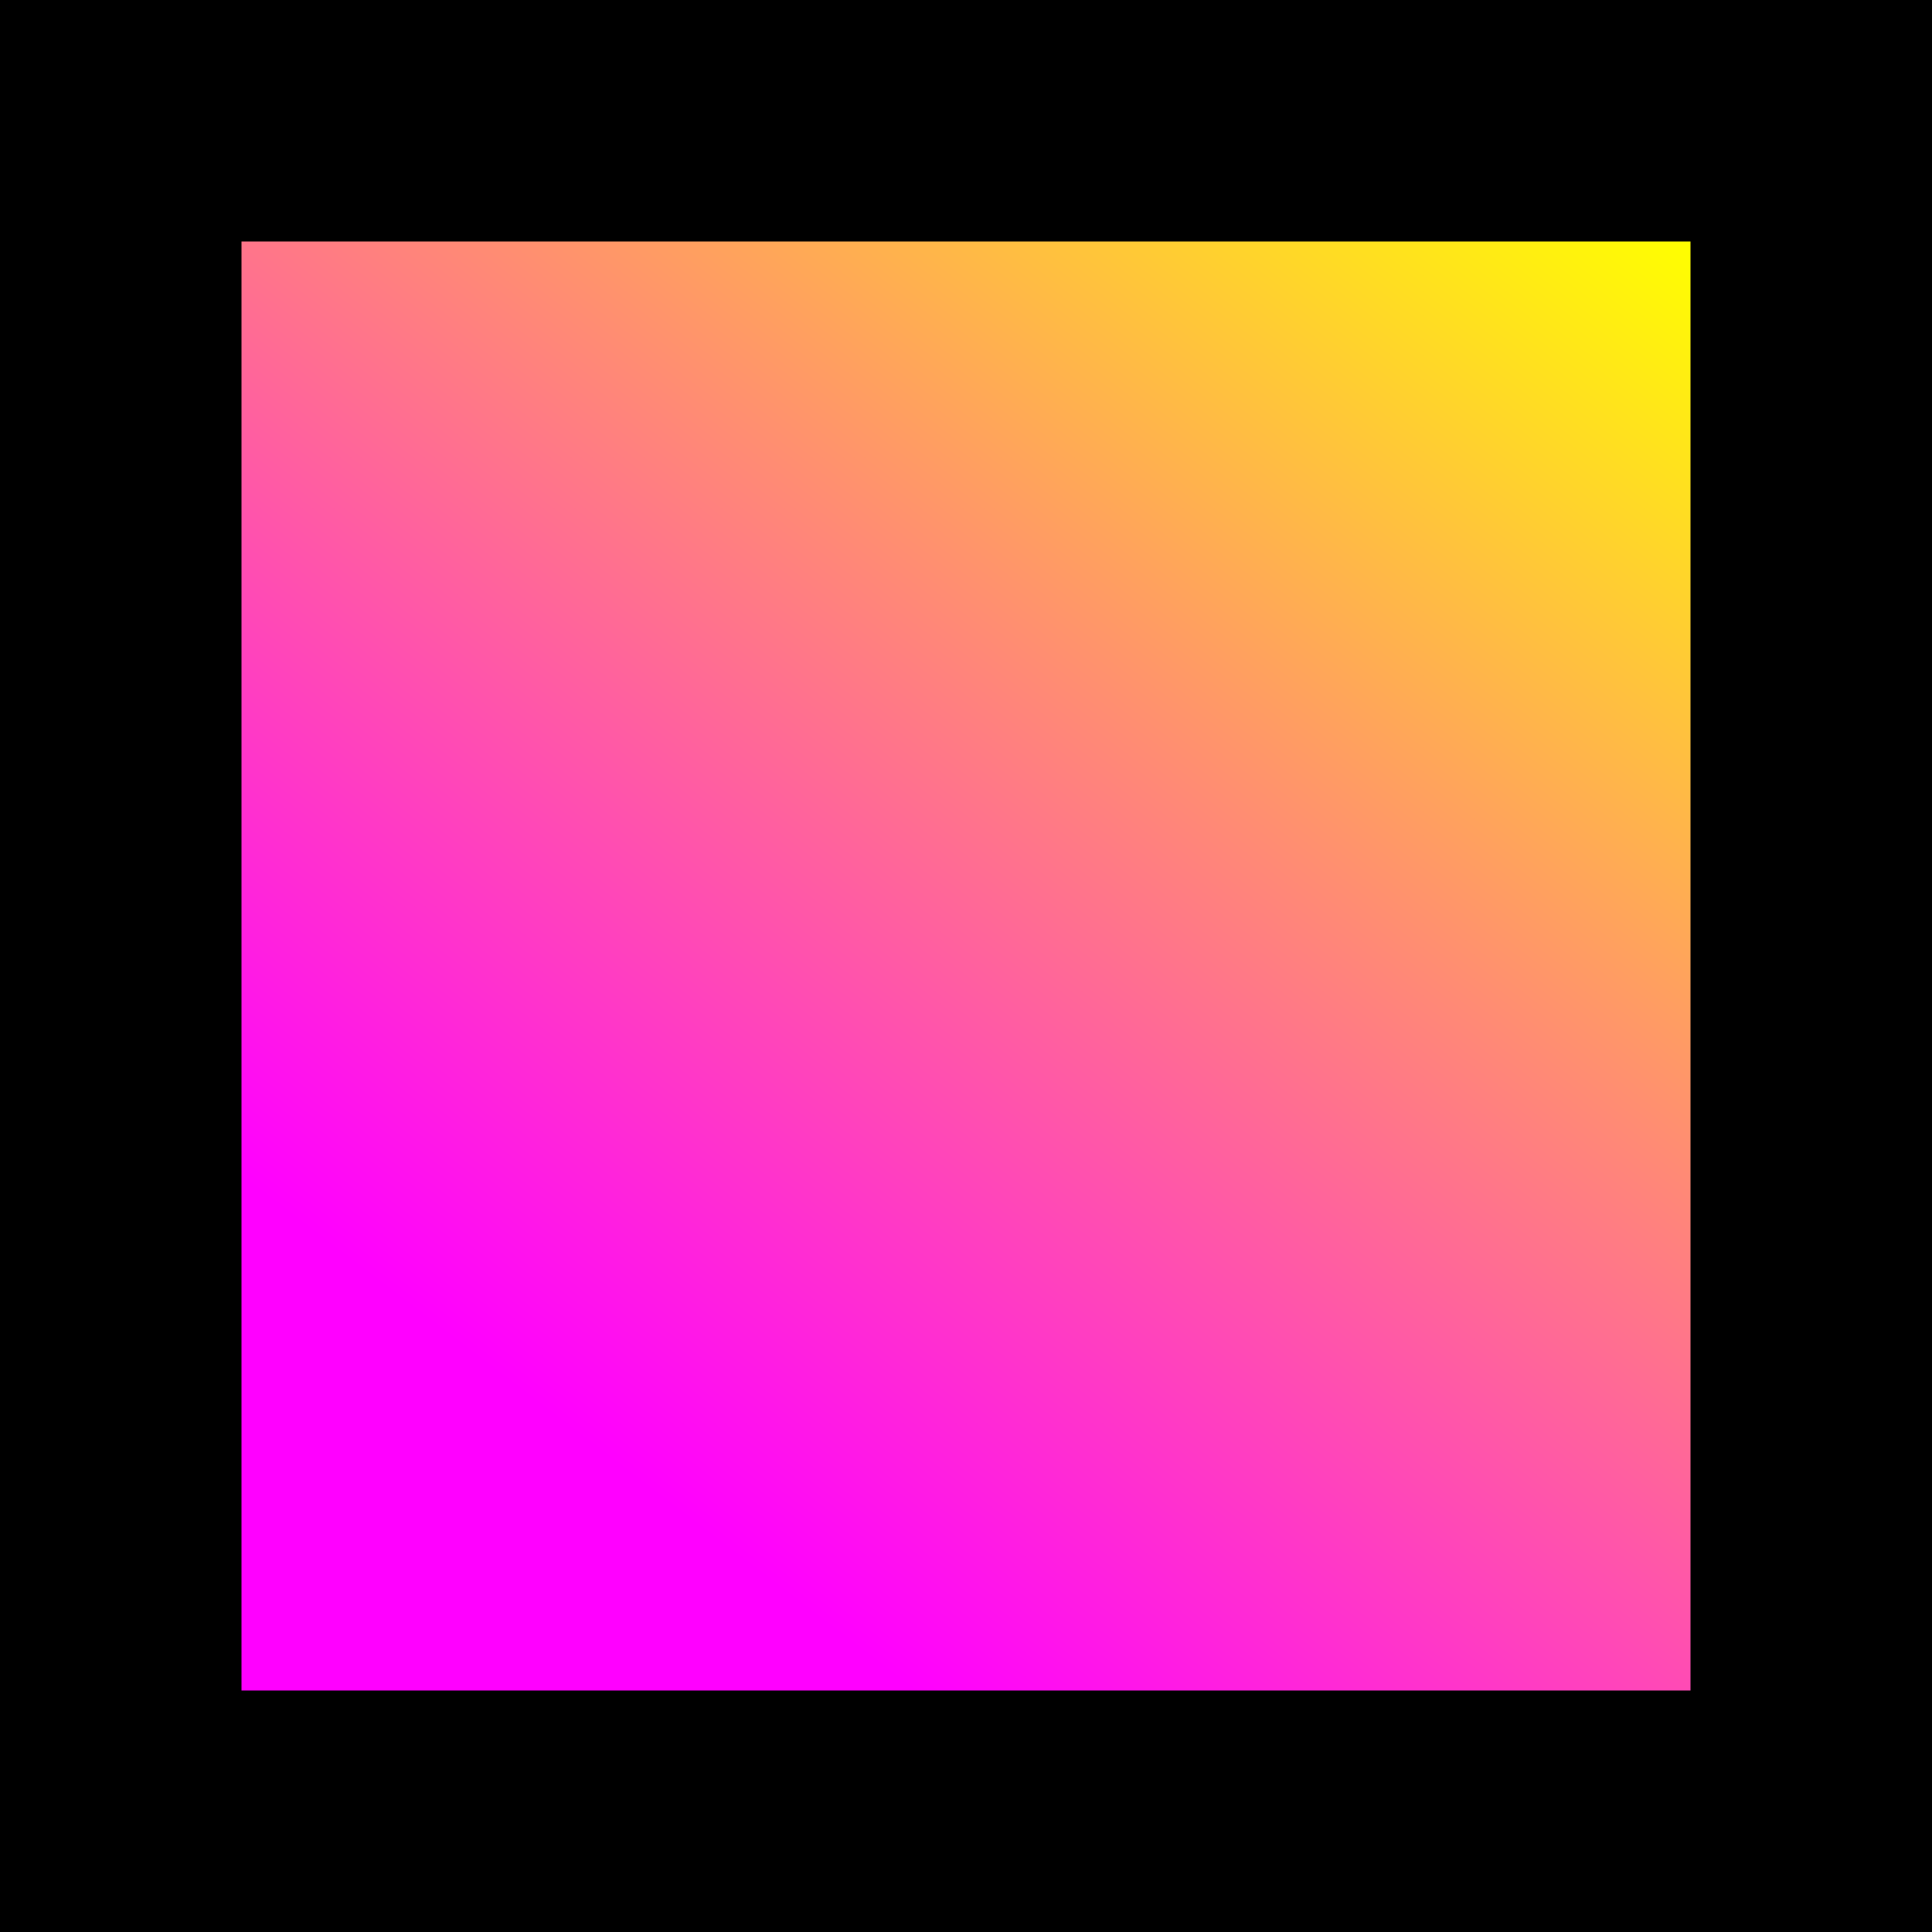 <svg xmlns="http://www.w3.org/2000/svg" viewBox="0 0 8 8"><path d="M0 0v8h8V0H0z"/><linearGradient id="A" gradientUnits="userSpaceOnUse" x1="6.551" y1=".658" x2="1.449" y2="7.342"><stop offset="0" stop-color="#ff0"/><stop offset=".8" stop-color="#f0f"/></linearGradient><path d="M7 7V1H1v6h6z" fill="url(#A)"/></svg>